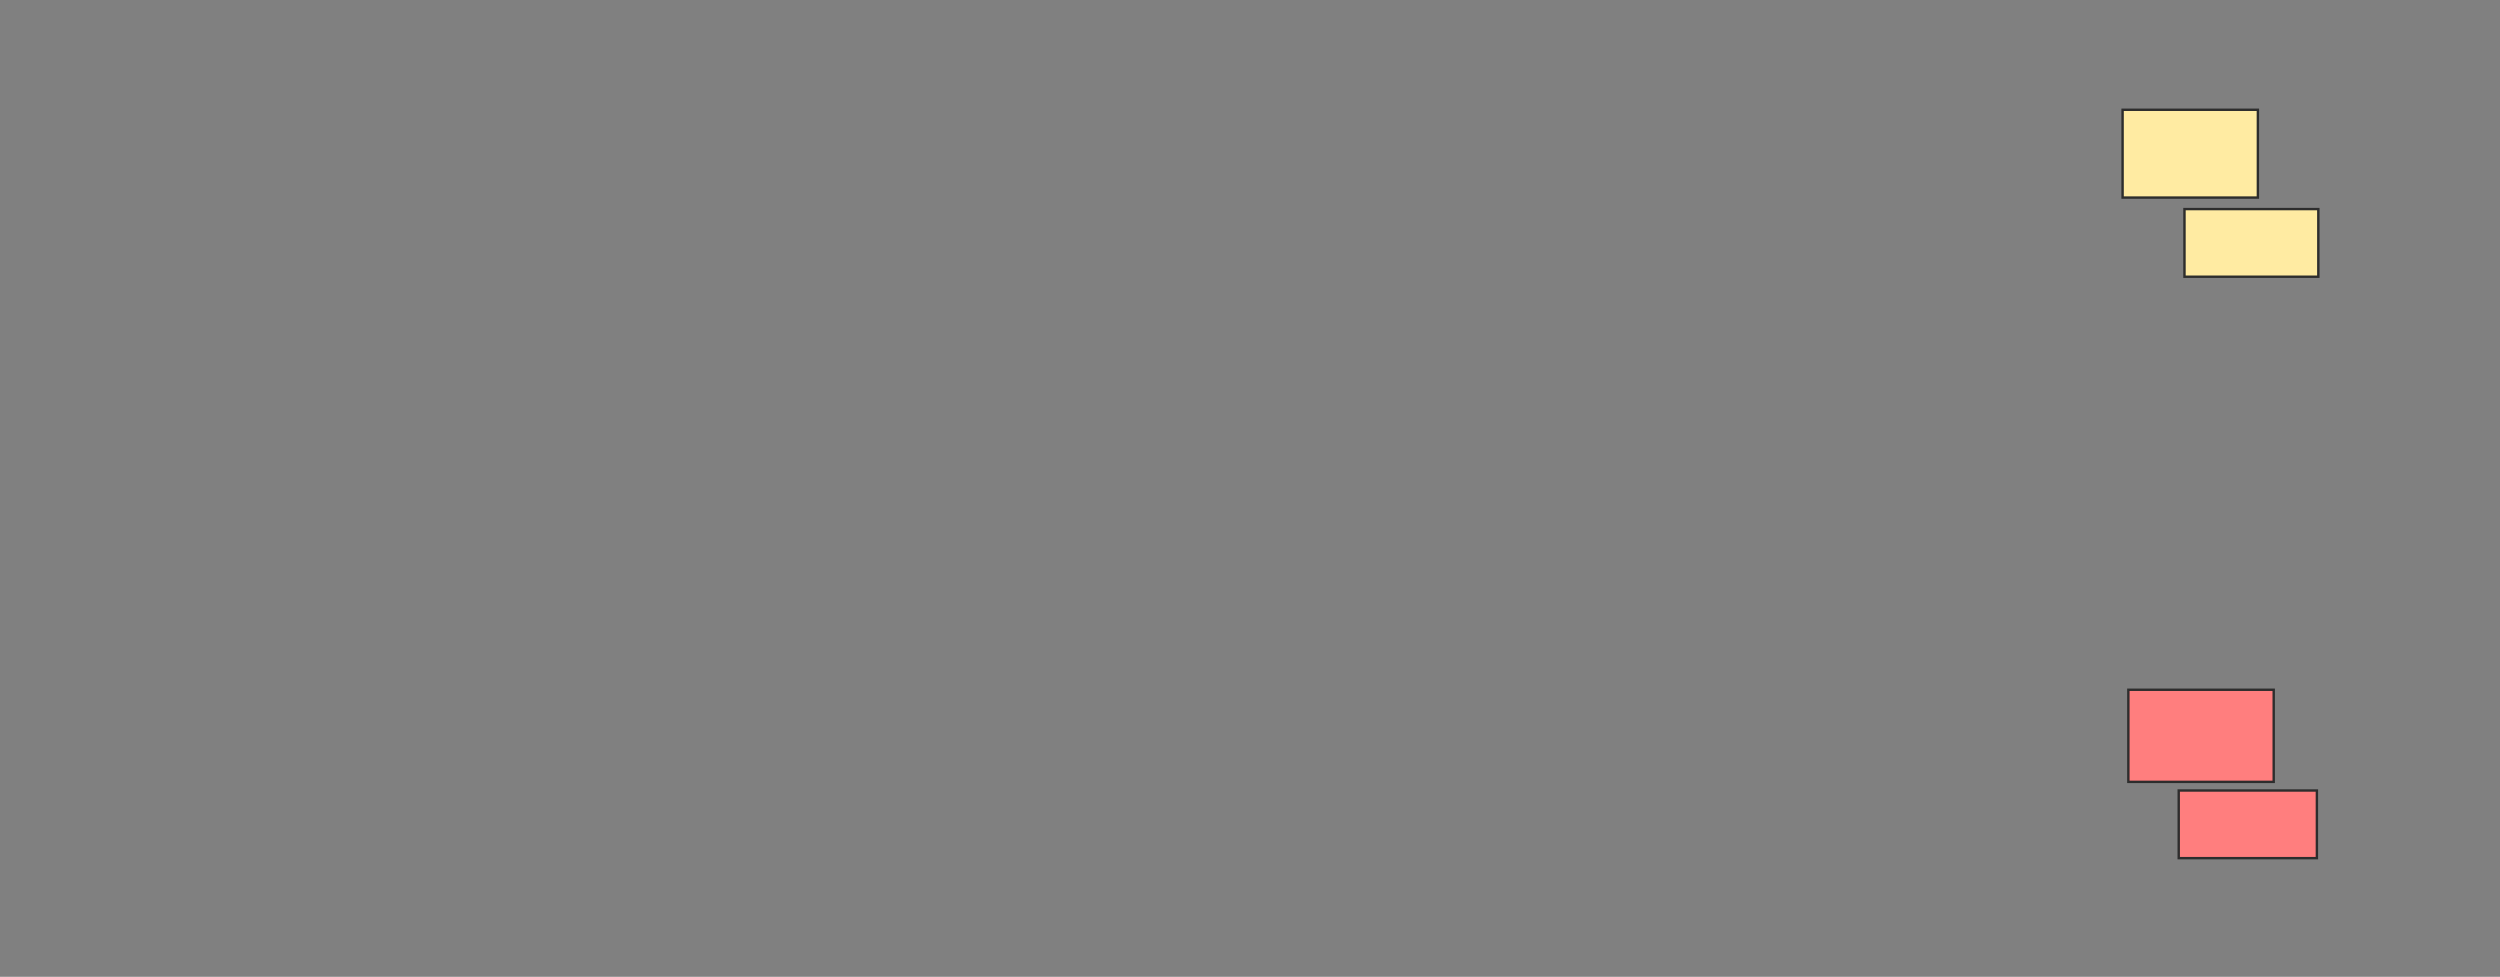 <svg height="404" width="1034" xmlns="http://www.w3.org/2000/svg"><rect width="100%" height="100%" fill="#808080" stroke="none"/><g class="qshape"><path class="qshape" fill="#FF7E7E" stroke="#2D2D2D" d="M880.286 285.286H940.405V323.381H880.286z"/><path class="qshape" fill="#FF7E7E" stroke="#2D2D2D" d="M901.119 326.952H958.262V354.928H901.119z"/></g><path fill="#FFEBA2" stroke="#2D2D2D" d="M877.905 45.405H933.857V81.715H877.905z"/><path fill="#FFEBA2" stroke="#2D2D2D" d="M903.5 86.476H958.857V114.452H903.5z"/></svg>